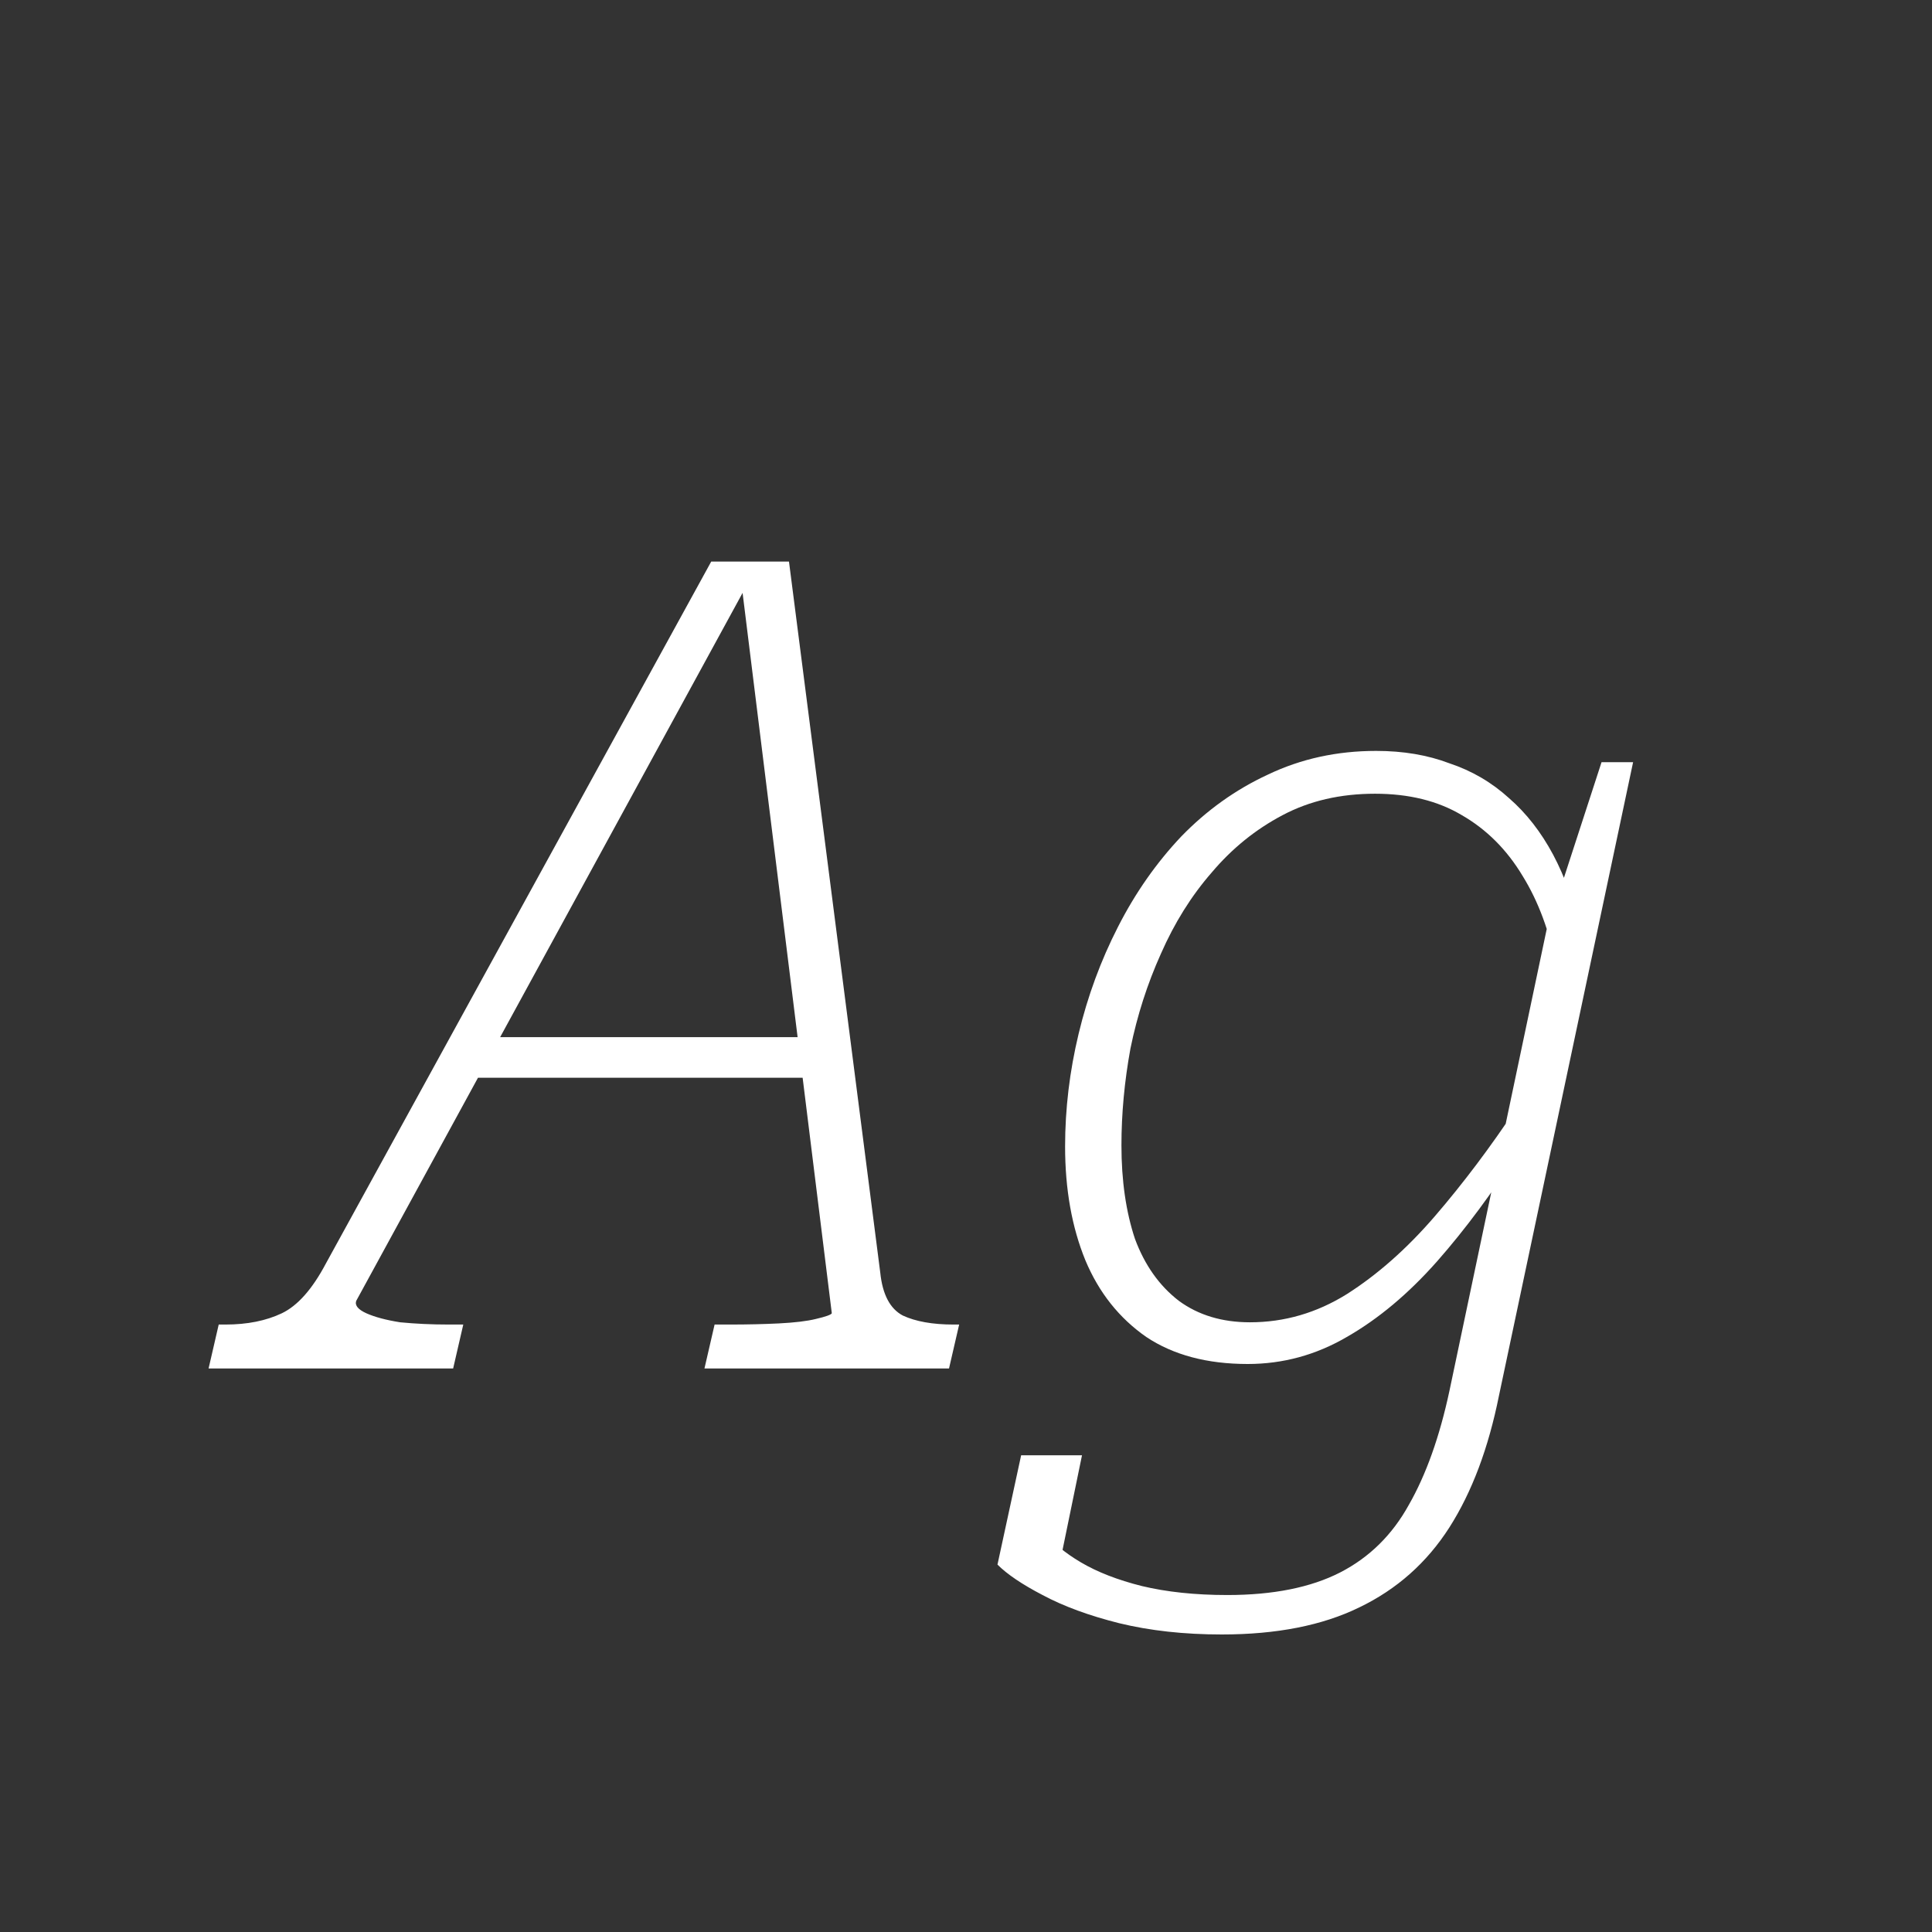 <svg width="24" height="24" viewBox="0 0 24 24" fill="none" xmlns="http://www.w3.org/2000/svg">
<rect x="0" y="0" width="24" height="24" fill="#333333" stroke="none"/>
<path d="M5.937 12.884H10.123L10.151 13.388H5.685L5.937 12.884ZM9.199 7.158L9.353 7.13L4.425 16.16C4.406 16.216 4.448 16.267 4.551 16.314C4.654 16.36 4.794 16.398 4.971 16.426C5.158 16.444 5.358 16.454 5.573 16.454H5.755L5.629 17H2.591L2.717 16.454H2.801C3.072 16.454 3.305 16.407 3.501 16.314C3.697 16.22 3.879 16.015 4.047 15.698L8.835 6.976H9.801L10.935 15.81C10.963 16.08 11.056 16.258 11.215 16.342C11.374 16.416 11.584 16.454 11.845 16.454H11.915L11.789 17H8.751L8.877 16.454H9.073C9.288 16.454 9.488 16.449 9.675 16.44C9.871 16.43 10.025 16.412 10.137 16.384C10.258 16.356 10.324 16.332 10.333 16.314L9.199 7.158ZM18.005 17.28L19.279 11.232H19.321L19.895 9.468H20.287L18.621 17.336C18.49 17.989 18.285 18.535 18.005 18.974C17.725 19.412 17.351 19.744 16.885 19.968C16.427 20.192 15.858 20.304 15.177 20.304C14.71 20.304 14.285 20.257 13.903 20.164C13.529 20.07 13.212 19.954 12.951 19.814C12.699 19.683 12.512 19.557 12.391 19.436L12.685 18.078H13.441L13.133 19.576C13.105 19.557 13.077 19.534 13.049 19.506C13.03 19.478 13.011 19.44 12.993 19.394C12.983 19.356 12.974 19.305 12.965 19.24C12.965 19.184 12.969 19.114 12.979 19.03C13.072 19.16 13.221 19.286 13.427 19.408C13.632 19.529 13.884 19.627 14.183 19.702C14.491 19.776 14.845 19.814 15.247 19.814C15.816 19.814 16.283 19.72 16.647 19.534C17.011 19.347 17.295 19.067 17.501 18.694C17.715 18.32 17.883 17.849 18.005 17.28ZM19.629 11.568L19.335 12.016C19.251 11.577 19.111 11.199 18.915 10.882C18.719 10.555 18.467 10.303 18.159 10.126C17.86 9.948 17.501 9.86 17.081 9.86C16.651 9.86 16.269 9.948 15.933 10.126C15.597 10.303 15.303 10.541 15.051 10.84C14.799 11.129 14.589 11.465 14.421 11.848C14.253 12.221 14.127 12.613 14.043 13.024C13.968 13.434 13.931 13.836 13.931 14.228C13.931 14.666 13.987 15.054 14.099 15.39C14.22 15.716 14.402 15.973 14.645 16.16C14.887 16.337 15.181 16.426 15.527 16.426C15.956 16.426 16.357 16.309 16.731 16.076C17.113 15.833 17.477 15.511 17.823 15.11C18.177 14.699 18.518 14.246 18.845 13.752L18.887 14.27C18.551 14.802 18.205 15.268 17.851 15.67C17.496 16.071 17.123 16.384 16.731 16.608C16.348 16.832 15.937 16.944 15.499 16.944C14.995 16.944 14.575 16.832 14.239 16.608C13.903 16.374 13.651 16.057 13.483 15.656C13.315 15.245 13.231 14.774 13.231 14.242C13.231 13.775 13.287 13.308 13.399 12.842C13.511 12.375 13.674 11.932 13.889 11.512C14.103 11.092 14.365 10.718 14.673 10.392C14.99 10.065 15.349 9.808 15.751 9.622C16.161 9.426 16.609 9.328 17.095 9.328C17.431 9.328 17.734 9.379 18.005 9.482C18.285 9.575 18.532 9.72 18.747 9.916C18.961 10.102 19.143 10.336 19.293 10.616C19.442 10.896 19.554 11.213 19.629 11.568Z" fill="white"/>
</svg>
